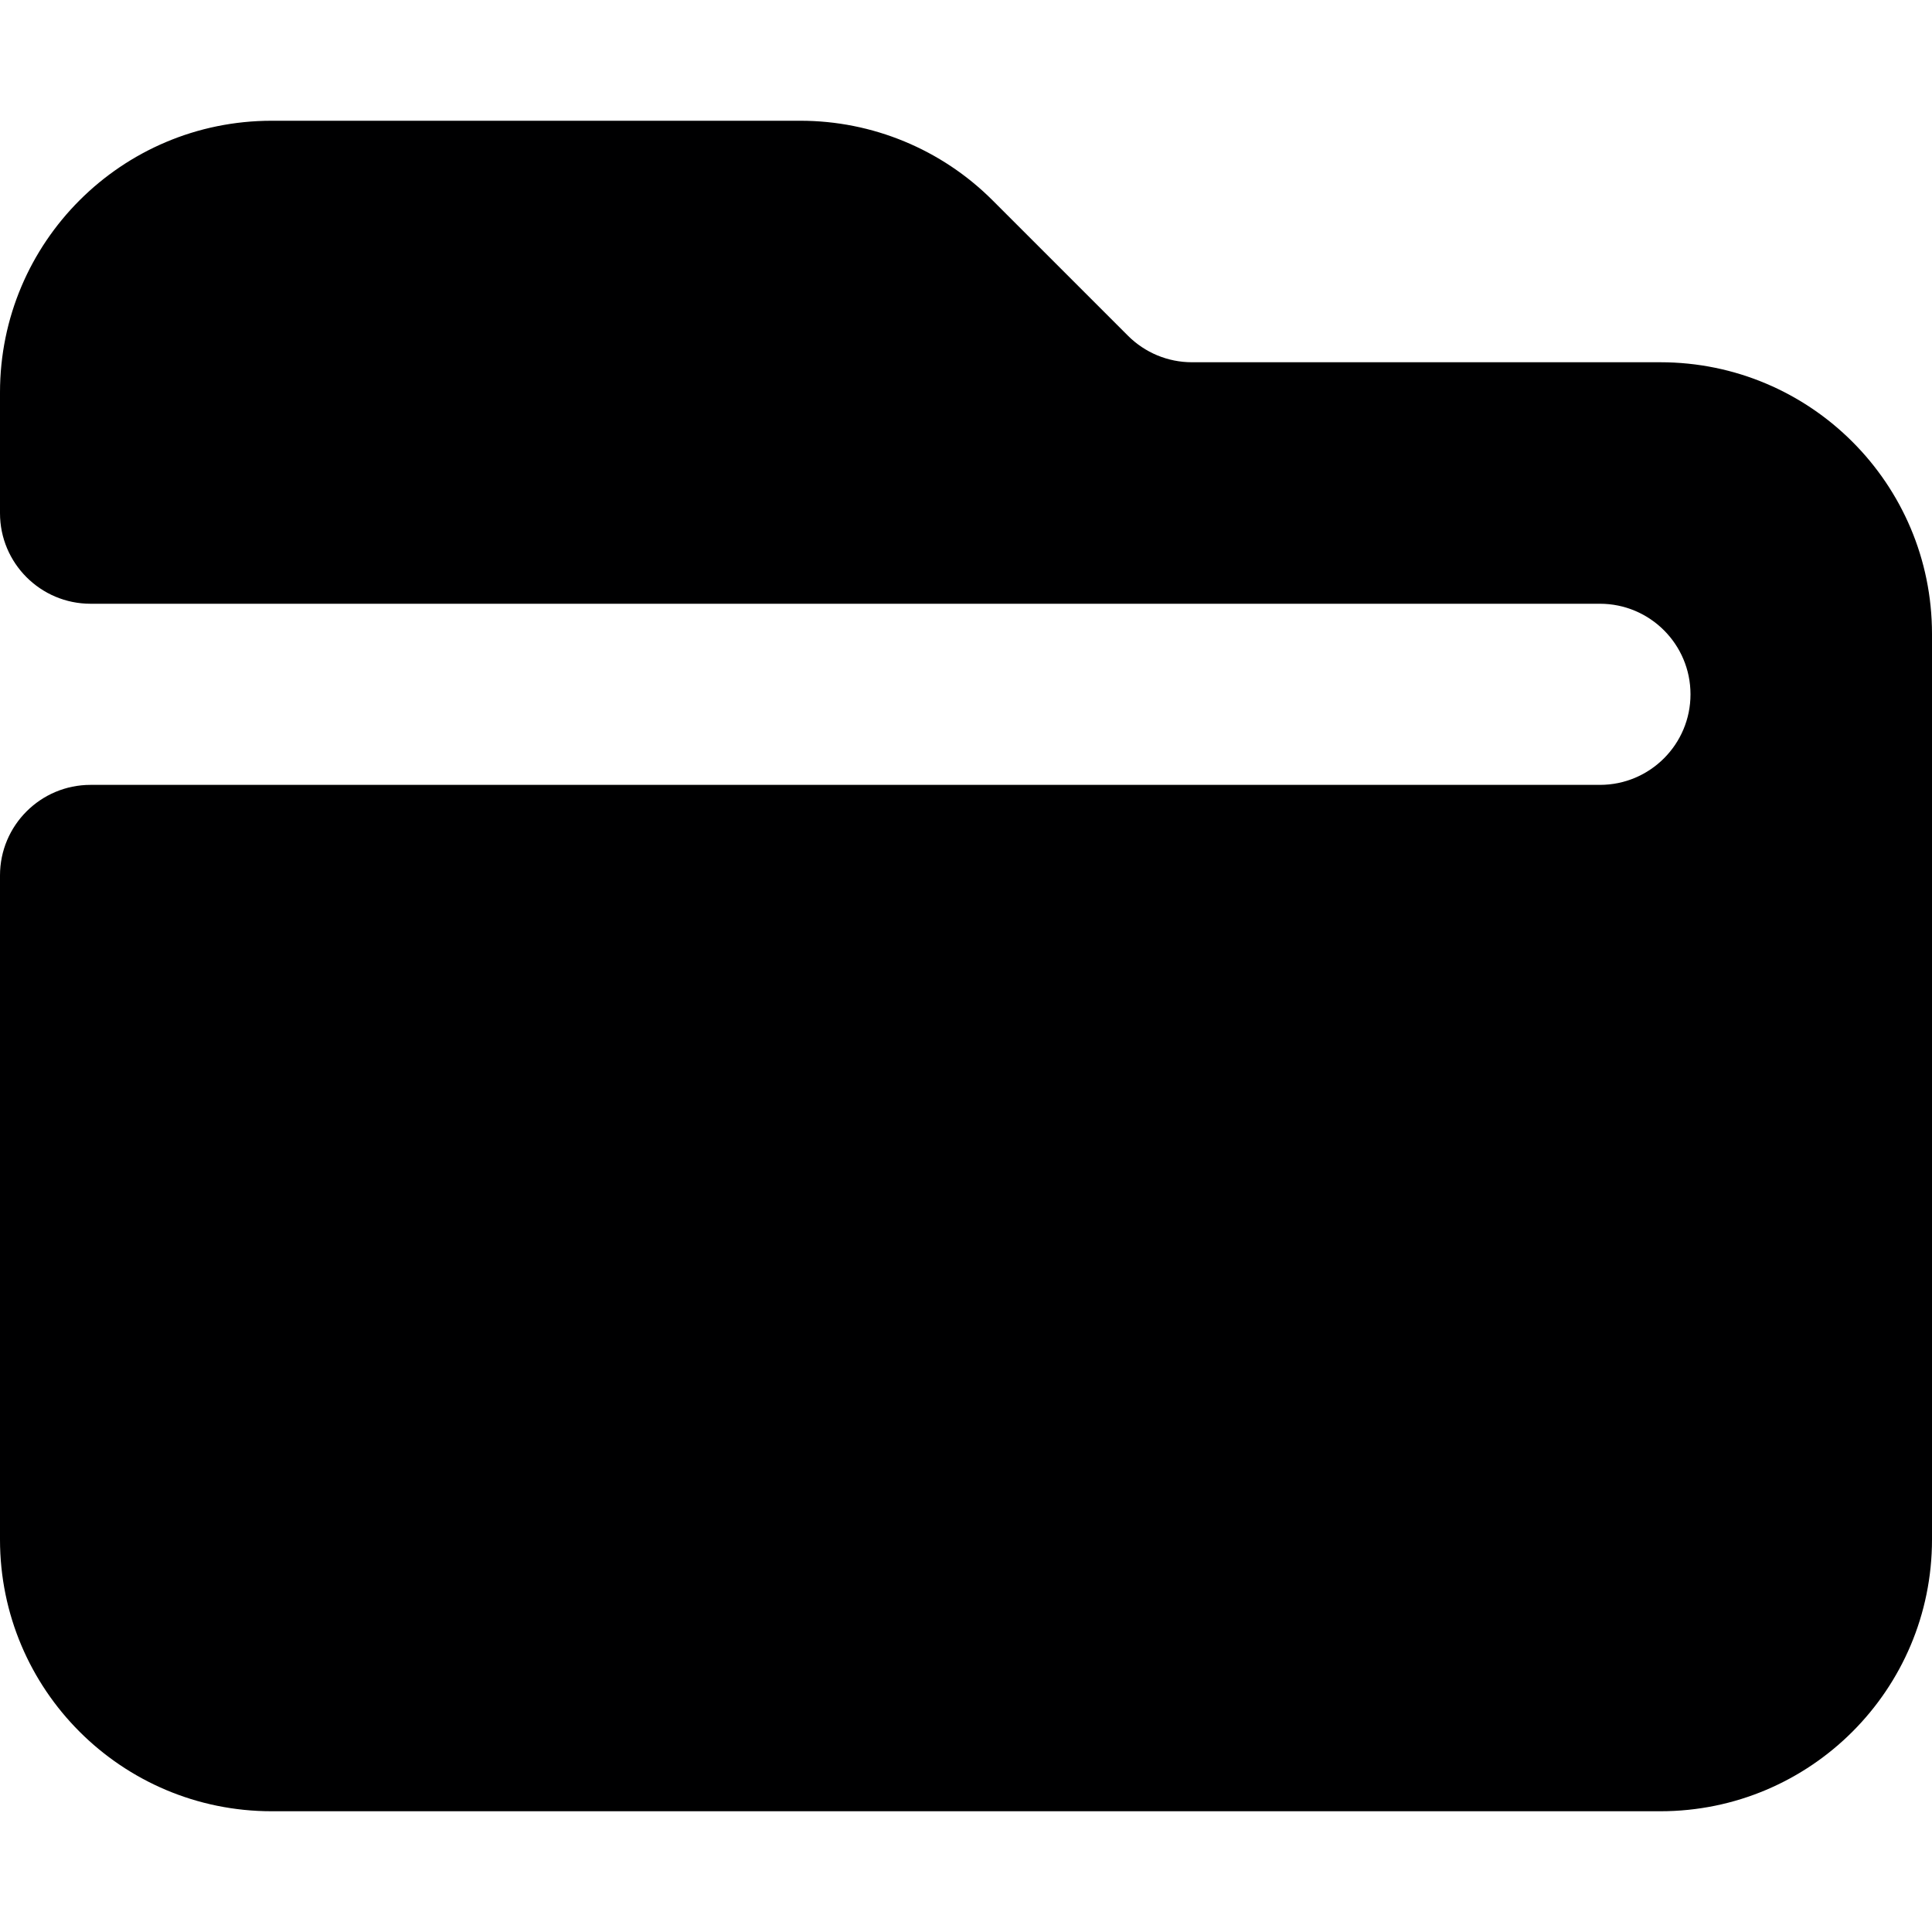 <svg width="16" height="16" viewBox="0 0 16 16" fill="none" xmlns="http://www.w3.org/2000/svg">
<g id="size=16">
<path id="Union" d="M2.25 1C1.007 1 0 2.007 0 3.25V4.25C0 4.664 0.336 5 0.75 5H13.25C13.664 5 14 5.336 14 5.75C14 6.164 13.664 6.5 13.25 6.5H0.75C0.336 6.5 0 6.836 0 7.25V12.75C0 13.993 1.007 15 2.25 15H13.75C14.993 15 16 13.993 16 12.75V5.25C16 4.007 14.993 3 13.75 3H9.871C9.672 3 9.482 2.921 9.341 2.78L8.22 1.659C7.798 1.237 7.225 1 6.629 1H2.25Z" fill="#000001"/>
</g>
</svg>
